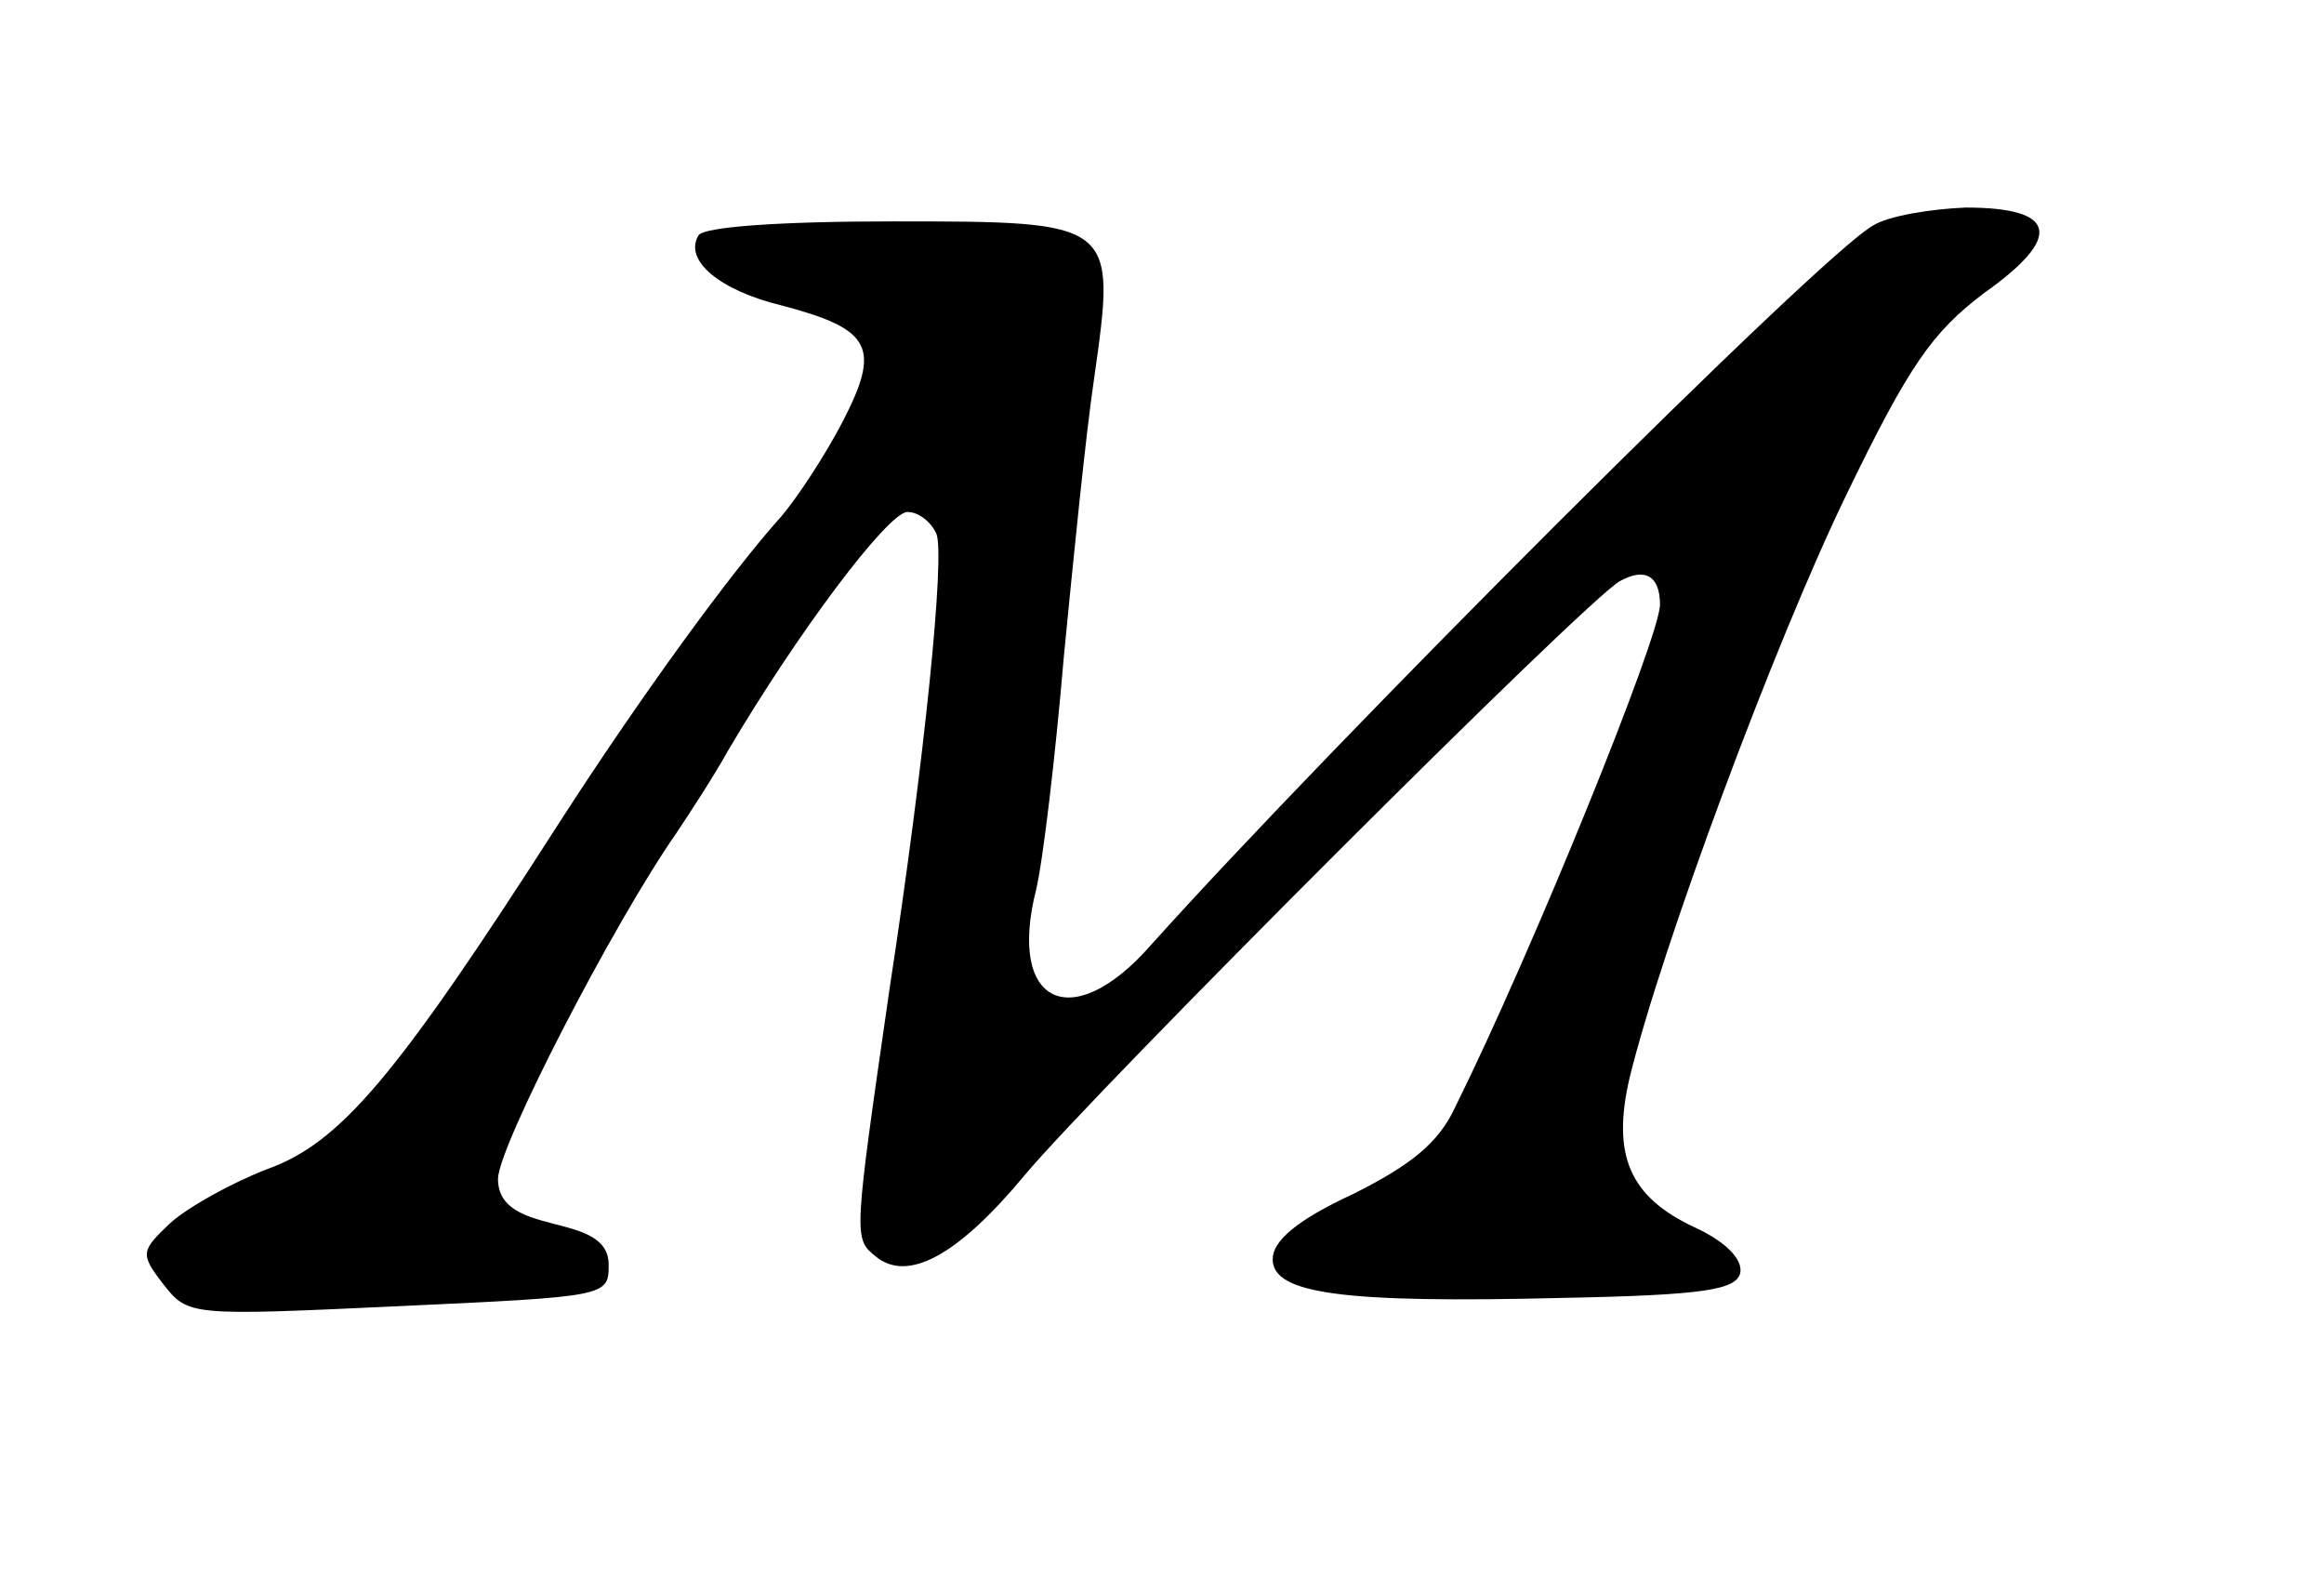 <?xml version="1.0" encoding="UTF-8" standalone="no"?>
<svg
   version="1.0"
   width="168pt"
   height="114pt"
   viewBox="0 0 168 114"
   preserveAspectRatio="xMidYMid meet"
   id="svg8"
   sodipodi:docname="M.svg"
   inkscape:version="1.4 (e7c3feb1, 2024-10-09)"
   xmlns:inkscape="http://www.inkscape.org/namespaces/inkscape"
   xmlns:sodipodi="http://sodipodi.sourceforge.net/DTD/sodipodi-0.dtd"
   xmlns="http://www.w3.org/2000/svg"
   xmlns:svg="http://www.w3.org/2000/svg">
  <defs
     id="defs8" />
  <sodipodi:namedview
     id="namedview8"
     pagecolor="#ffffff"
     bordercolor="#000000"
     borderopacity="0.25"
     inkscape:showpageshadow="2"
     inkscape:pageopacity="0.0"
     inkscape:pagecheckerboard="0"
     inkscape:deskcolor="#d1d1d1"
     inkscape:document-units="pt"
     inkscape:zoom="1.9352396"
     inkscape:cx="-4.6505869"
     inkscape:cy="75.70122"
     inkscape:current-layer="svg8" />
  <path
     d="m 135.4,16.3 c -3.8,2.1 -39.2,37.5 -52.2,52 -5.7,6.5 -10.4,4.3 -8.3,-4 0.5,-2.1 1.4,-9.7 2,-16.8 0.7,-7.2 1.6,-16.2 2.2,-20.2 C 80.7,16 80.7,16 64.5,16 c -8.2,0 -13.6,0.4 -14,1 -1.1,1.8 1.5,4 6.1,5.1 6.4,1.7 7.1,3 4.3,8.4 -1.3,2.5 -3.3,5.5 -4.4,6.8 -3.7,4.1 -10.3,13.2 -16.1,22.2 -11.8,18.4 -15.8,23.1 -21.1,25 -2.6,1 -5.8,2.8 -7,3.9 -2.1,2 -2.2,2.2 -0.5,4.4 1.8,2.3 1.9,2.3 17,1.6 15.1,-0.7 15.2,-0.7 15.2,-3 0,-3.947 -8,-1.888 -8,-6.2 0,-2.3 8.3,-18.4 12.9,-25 1,-1.5 2.7,-4.1 3.7,-5.9 5,-8.5 11.6,-17.3 13,-17.3 0.8,0 1.7,0.7 2.1,1.6 0.6,1.6 -0.8,15.9 -3.4,32.9 -2.6,18 -2.6,18 -1,19.3 2.3,1.9 5.9,0 10.8,-5.9 5.1,-6.1 40.6,-41.6 43,-42.9 1.8,-1 2.9,-0.4 2.9,1.7 0,2.3 -9.2,25 -14.8,36.3 -1.2,2.6 -3.2,4.2 -7.4,6.3 -4.1,1.9 -5.8,3.4 -5.8,4.7 0,2.5 5,3.2 21,2.8 10.3,-0.2 12.5,-0.6 12.8,-1.8 0.2,-1 -1.1,-2.3 -3.3,-3.3 -4.7,-2.2 -6,-5.2 -4.7,-10.8 2.3,-9.4 10.5,-31.5 15.7,-42.2 4.5,-9.3 6.2,-11.7 9.9,-14.5 5.8,-4.1 5.3,-6.2 -1.3,-6.2 -2.5,0.1 -5.6,0.6 -6.7,1.3 z"
     id="path1"
     style="fill:#000000;stroke:none;stroke-width:0.1"
     sodipodi:nodetypes="cccccsccccccccsssccscccccsccscccccccc" />
</svg>

